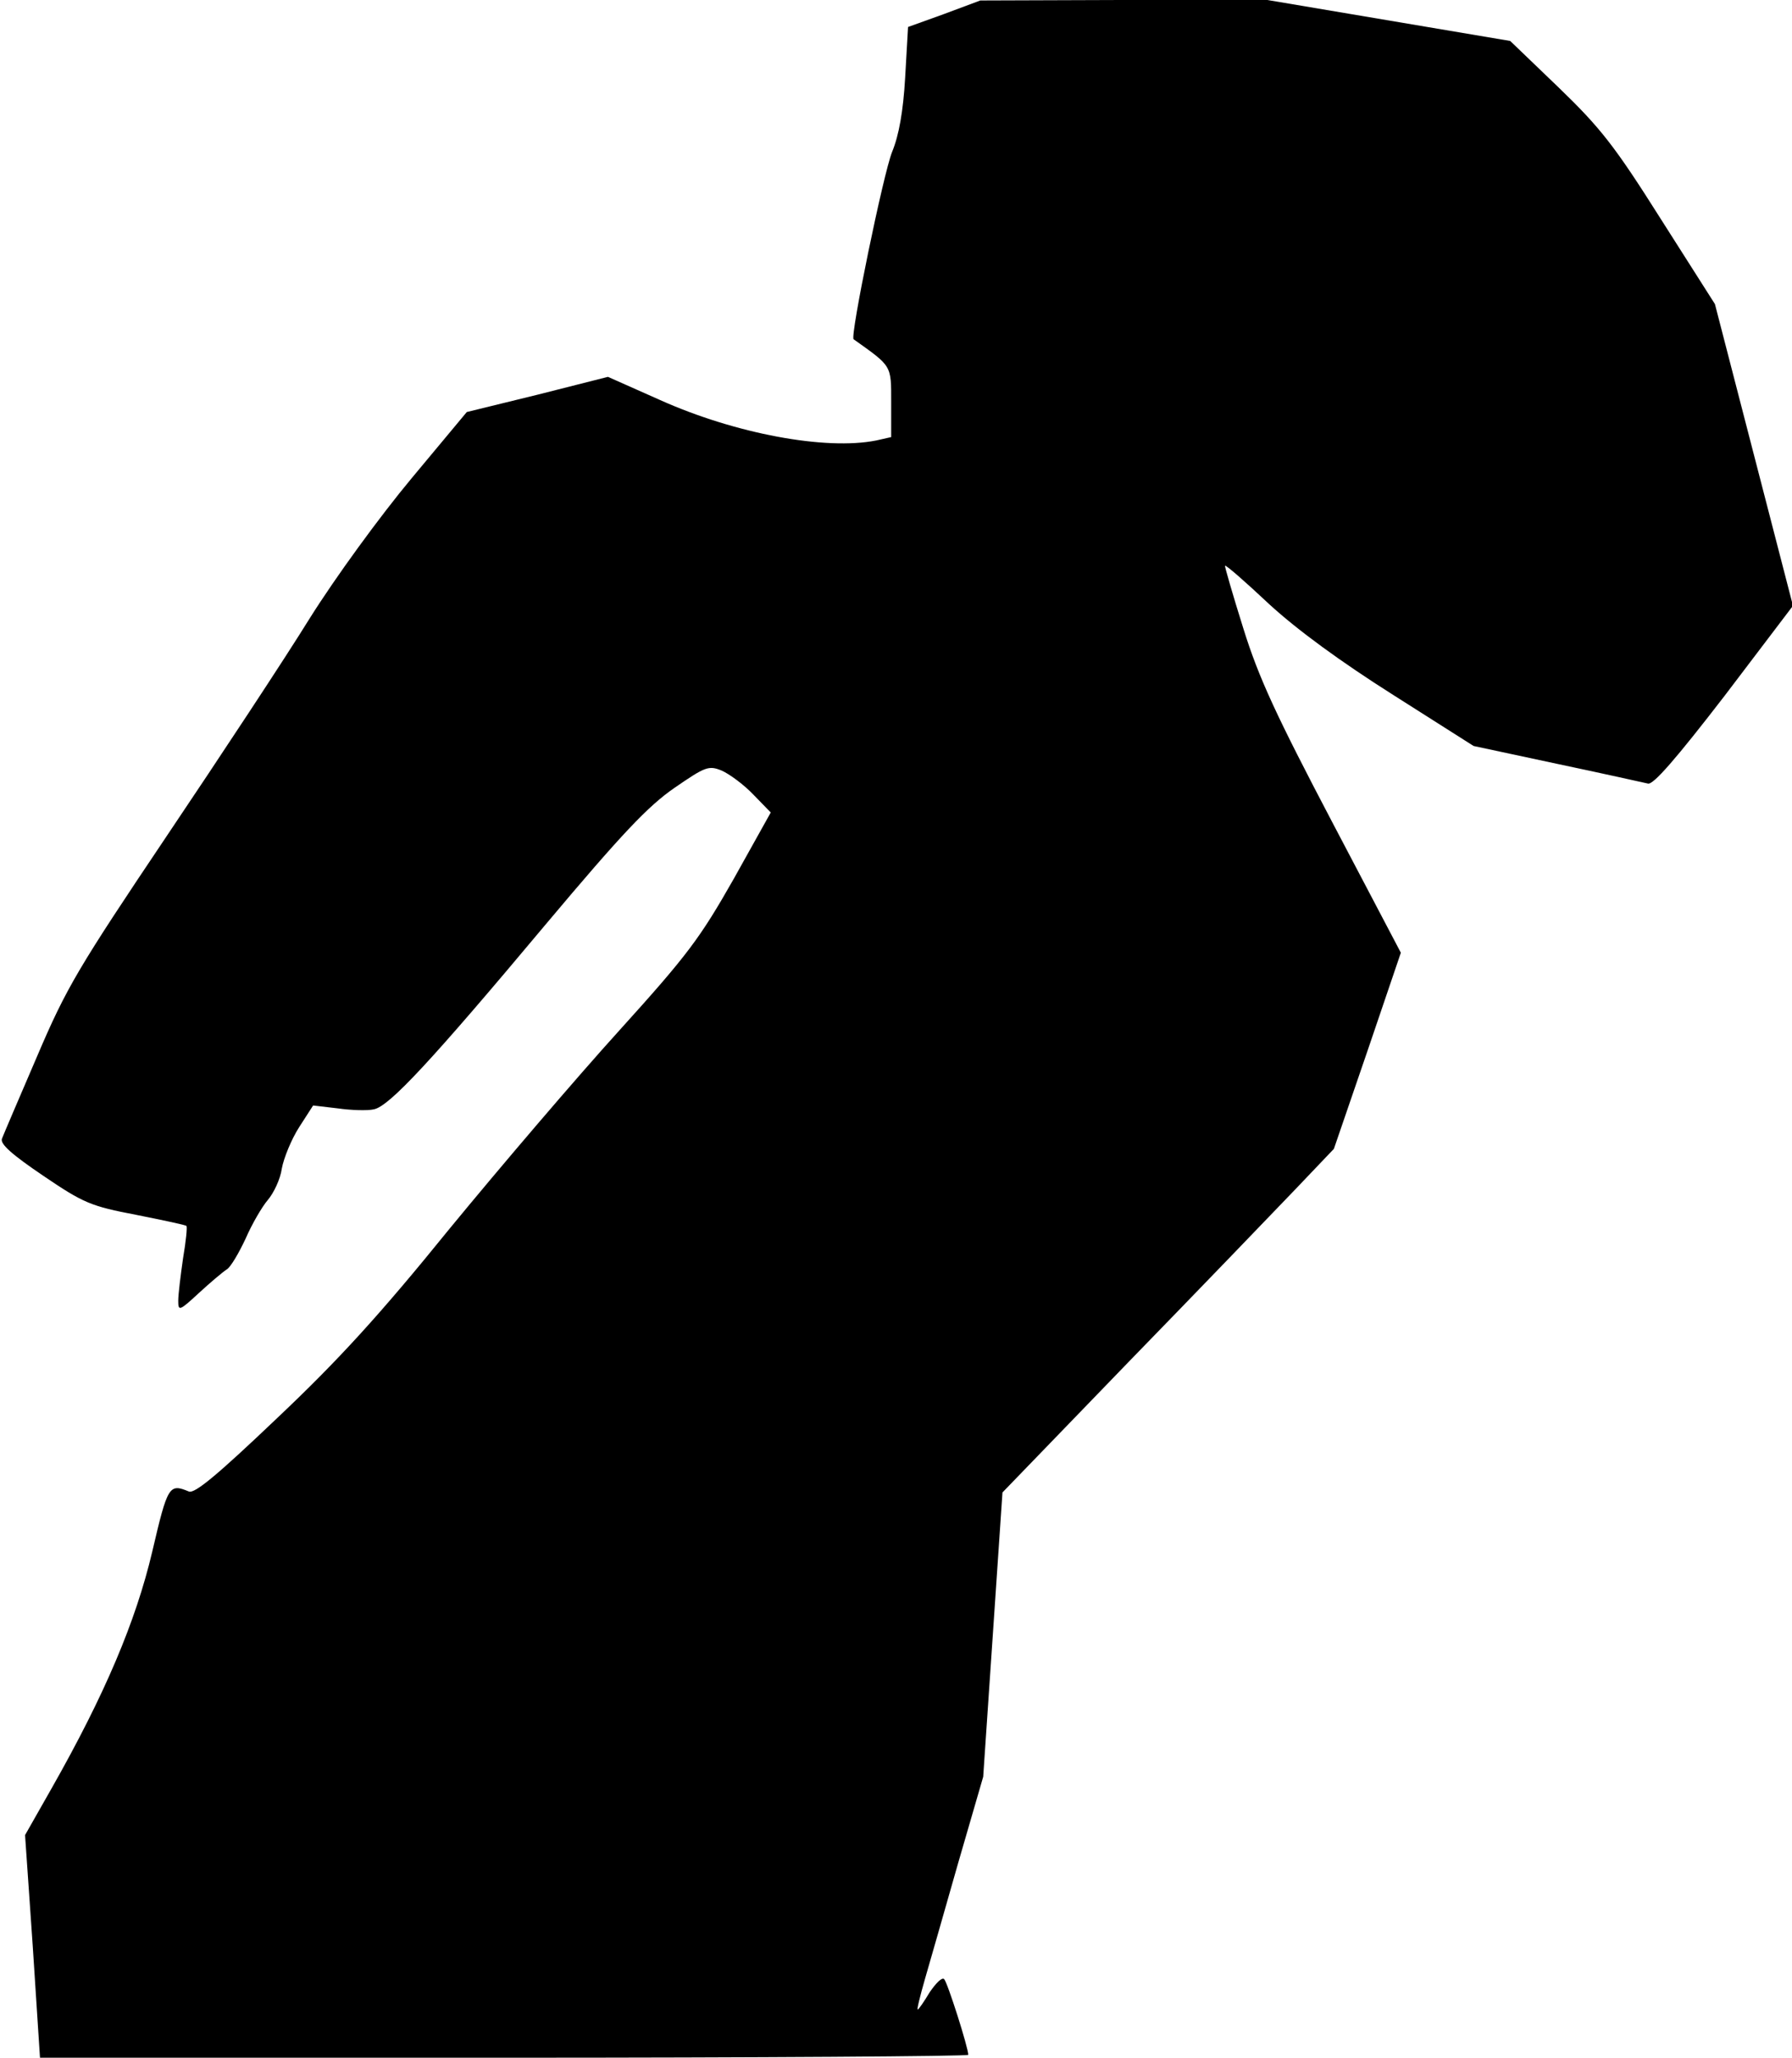 <?xml version="1.0" standalone="no"?>
<!DOCTYPE svg PUBLIC "-//W3C//DTD SVG 20010904//EN"
 "http://www.w3.org/TR/2001/REC-SVG-20010904/DTD/svg10.dtd">
<svg version="1.0" xmlns="http://www.w3.org/2000/svg"
 width="372pt" height="427pt" viewBox="0 0 372 427"
 preserveAspectRatio="xMidYMid meet">
<g transform="translate(0,427) scale(0.1,-0.1)"
fill="#000000" stroke="none">
<path fill="#000000" stroke="none" d="M1960 4241 l-75 -27 -6 -105 c-4 -70
-13 -120 -27 -154 -18 -44 -88 -384 -80 -389 80 -57 78 -53 78 -131 l0 -72
-31 -7 c-105 -21 -293 14 -449 84 l-108 48 -146 -37 -147 -36 -115 -138 c-65
-78 -157 -204 -211 -290 -52 -84 -186 -287 -297 -452 -184 -274 -208 -314
-269 -457 -37 -86 -70 -163 -73 -171 -4 -11 21 -33 86 -77 84 -57 99 -63 193
-81 55 -11 103 -21 104 -23 2 -2 -1 -32 -7 -67 -5 -35 -10 -75 -10 -88 0 -22
2 -22 43 16 24 22 50 44 58 49 8 5 25 34 39 64 13 30 34 66 46 80 12 14 26 43
29 65 4 22 20 61 36 86 l29 45 51 -6 c28 -4 62 -5 75 -2 32 6 120 101 357 384
158 188 212 245 267 283 64 44 71 47 98 36 16 -7 46 -29 66 -50 l36 -37 -77
-138 c-70 -123 -95 -157 -238 -315 -88 -97 -246 -282 -352 -411 -145 -179
-231 -273 -358 -393 -125 -119 -171 -157 -183 -152 -41 17 -44 12 -76 -125
-34 -144 -98 -296 -210 -493 l-54 -95 16 -231 15 -231 964 0 c530 0 963 3 963
6 0 15 -43 150 -50 157 -4 5 -17 -8 -30 -27 -12 -20 -23 -36 -25 -36 -2 0 5
28 15 63 10 34 41 143 69 241 l52 179 20 295 20 295 262 271 c145 149 300 310
345 357 l81 85 70 204 69 203 -143 272 c-115 219 -152 298 -184 401 -22 70
-39 129 -38 130 2 2 43 -34 92 -80 59 -54 148 -119 257 -188 l167 -106 173
-37 c95 -20 180 -39 189 -41 11 -3 58 51 159 182 l142 187 -81 313 -81 313
-112 176 c-96 152 -125 189 -212 273 l-101 97 -255 43 -255 43 -295 -1 -295
-1 -75 -28z"/>
</g>
</svg>
